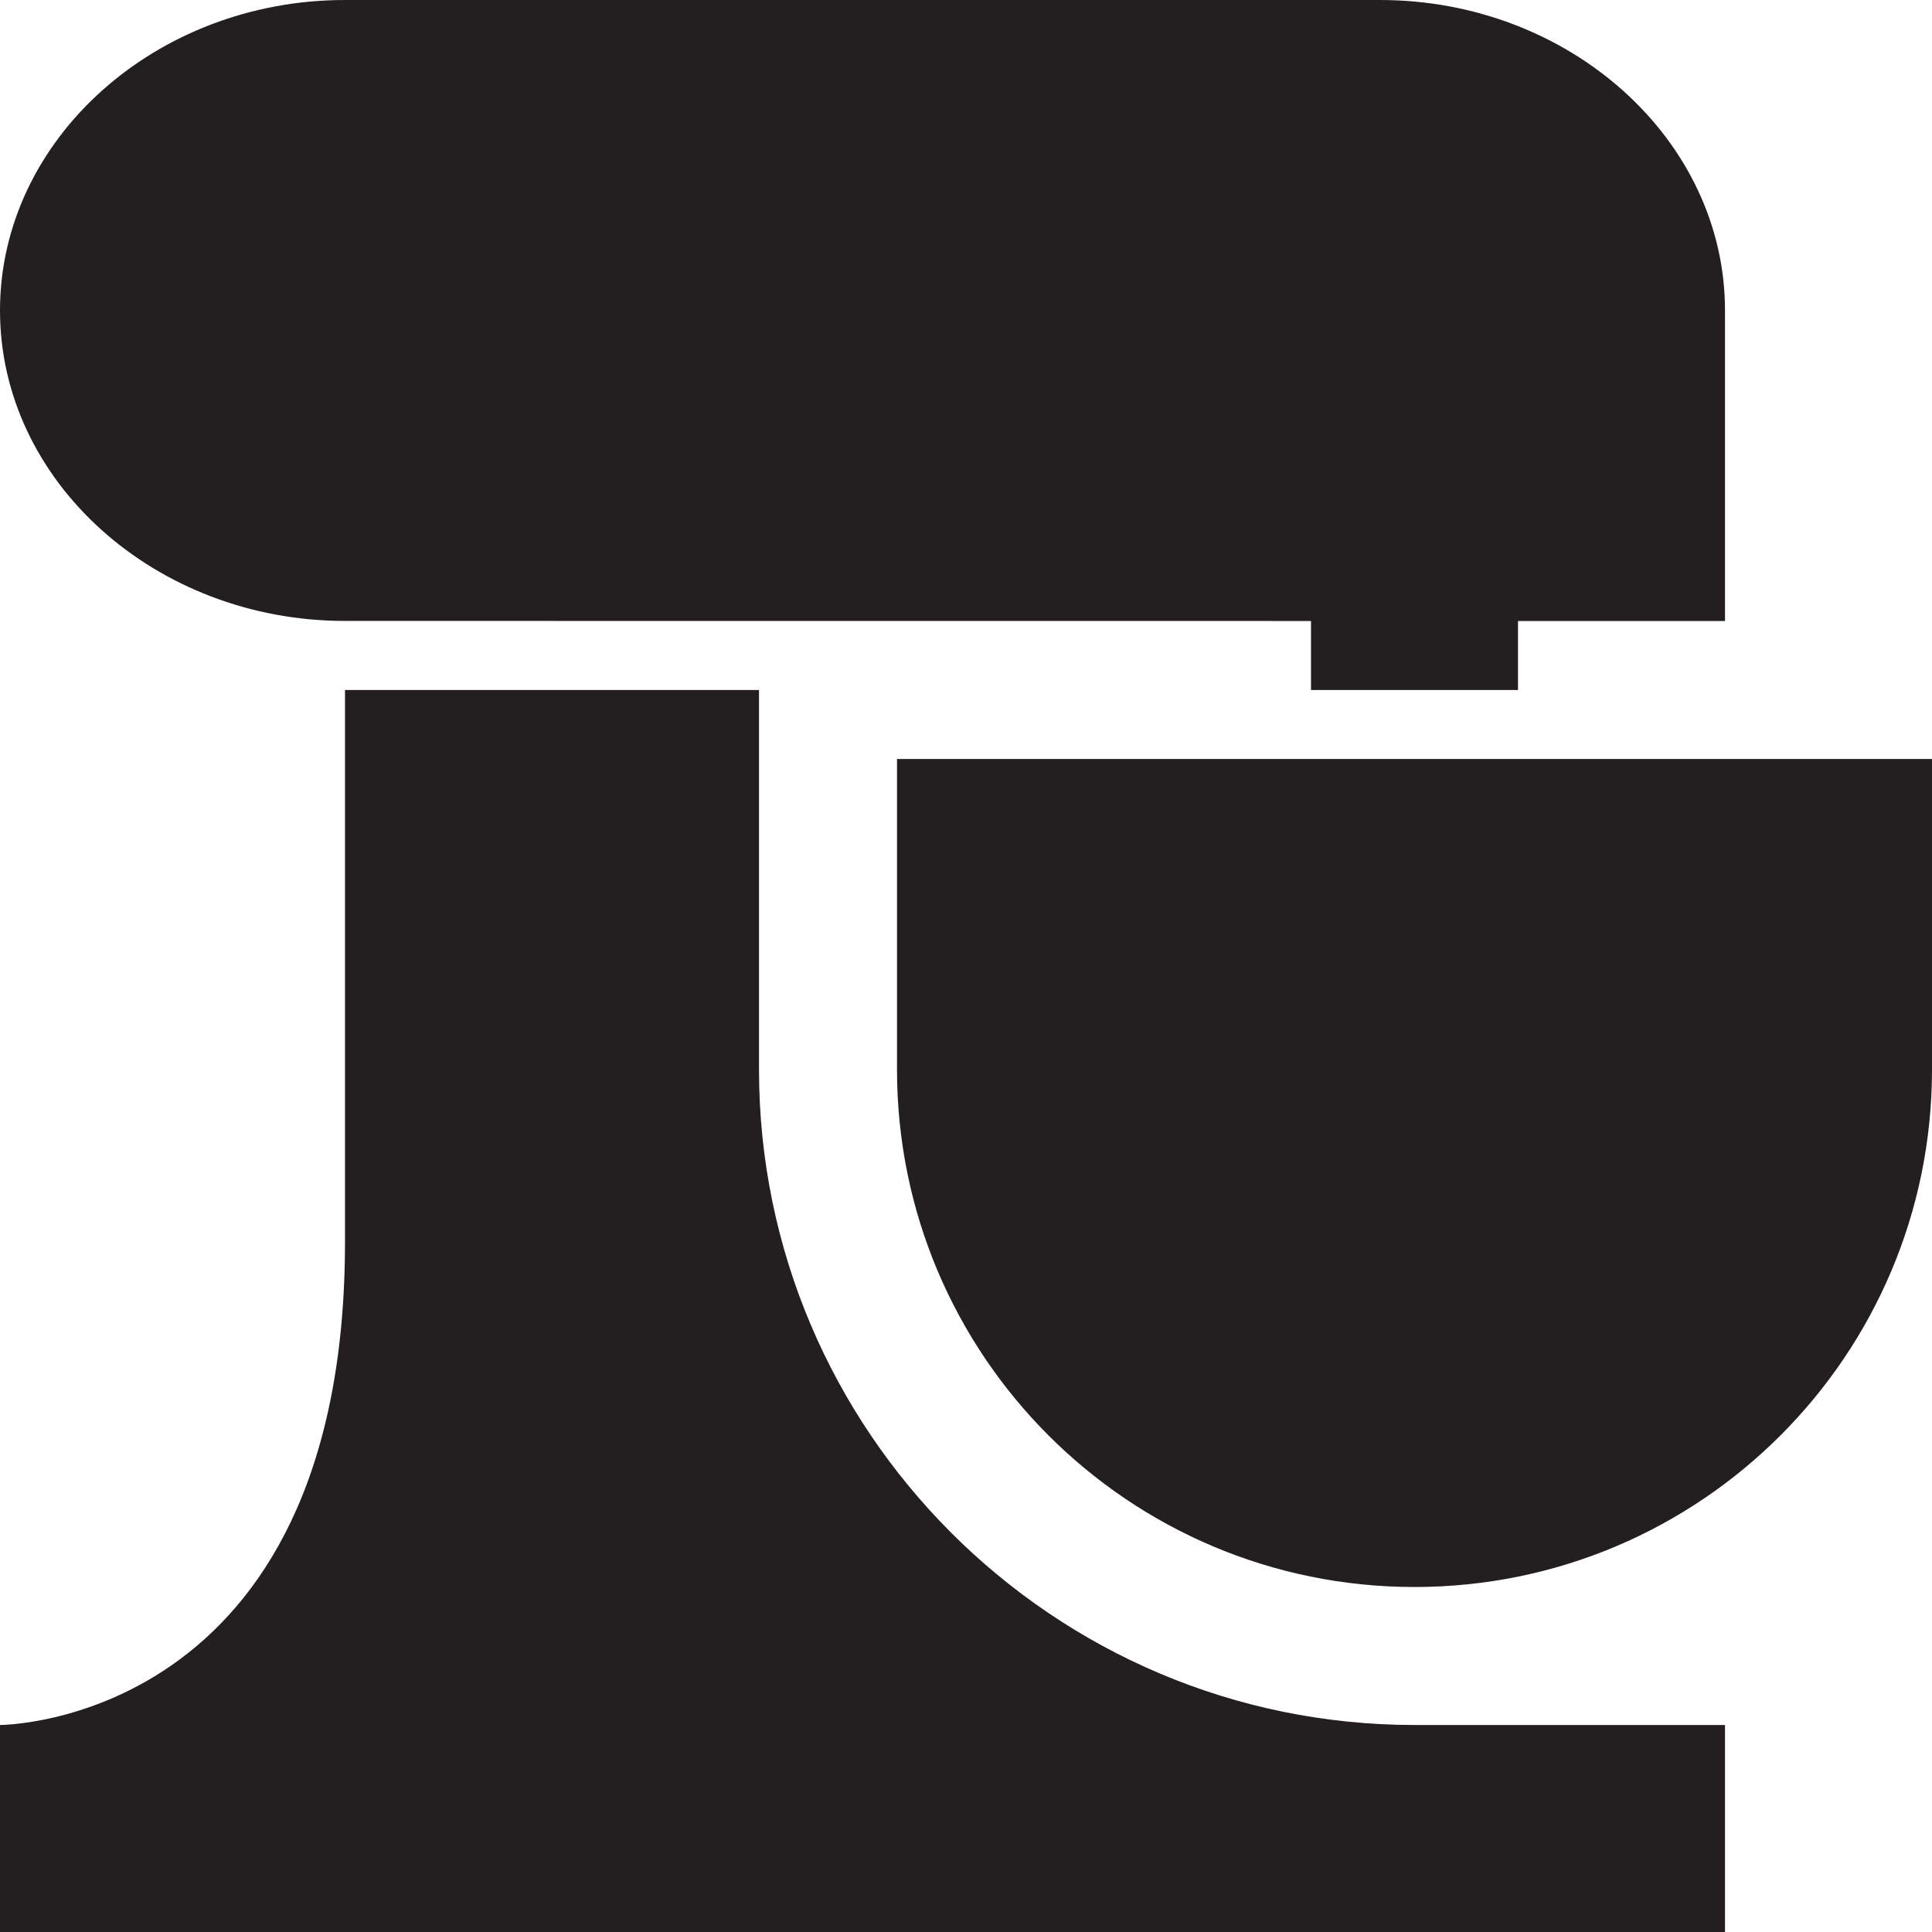 <?xml version="1.0" encoding="utf-8"?>
<svg version="1.1" id="Layer_1" xmlns="http://www.w3.org/2000/svg" xmlns:xlink="http://www.w3.org/1999/xlink" x="0px" y="0px" viewBox="0 0 28 28"
	 enable-background="new 0 0 28 28" xml:space="preserve">

		<g>
			<defs>
				<rect id="SVGID_1_" width="28" height="28"/>
			</defs>
			<clipPath id="SVGID_2_">
				<use xlink:href="#SVGID_1_"  overflow="visible"/>
			</clipPath>
			<path clip-path="url(#SVGID_2_)" fill="#231F20" d="M5,8.999L19,9v1h3V9h3V4.5C25,2.025,22.75,0,20,0H5C2.25,0,0,2.025,0,4.5
				S2.25,8.999,5,8.999"/>
			<path clip-path="url(#SVGID_2_)" fill="#231F20" d="M11,15.5V10H5v8c0,7-5,7-5,7v3h25v-3h-4.5C15.262,25,11,20.738,11,15.5"/>
			<path clip-path="url(#SVGID_2_)" fill="#231F20" d="M13,11v4.5c0,4.143,3.357,7.5,7.5,7.5s7.5-3.357,7.5-7.5V11H13z"/>
		</g>

</svg>

